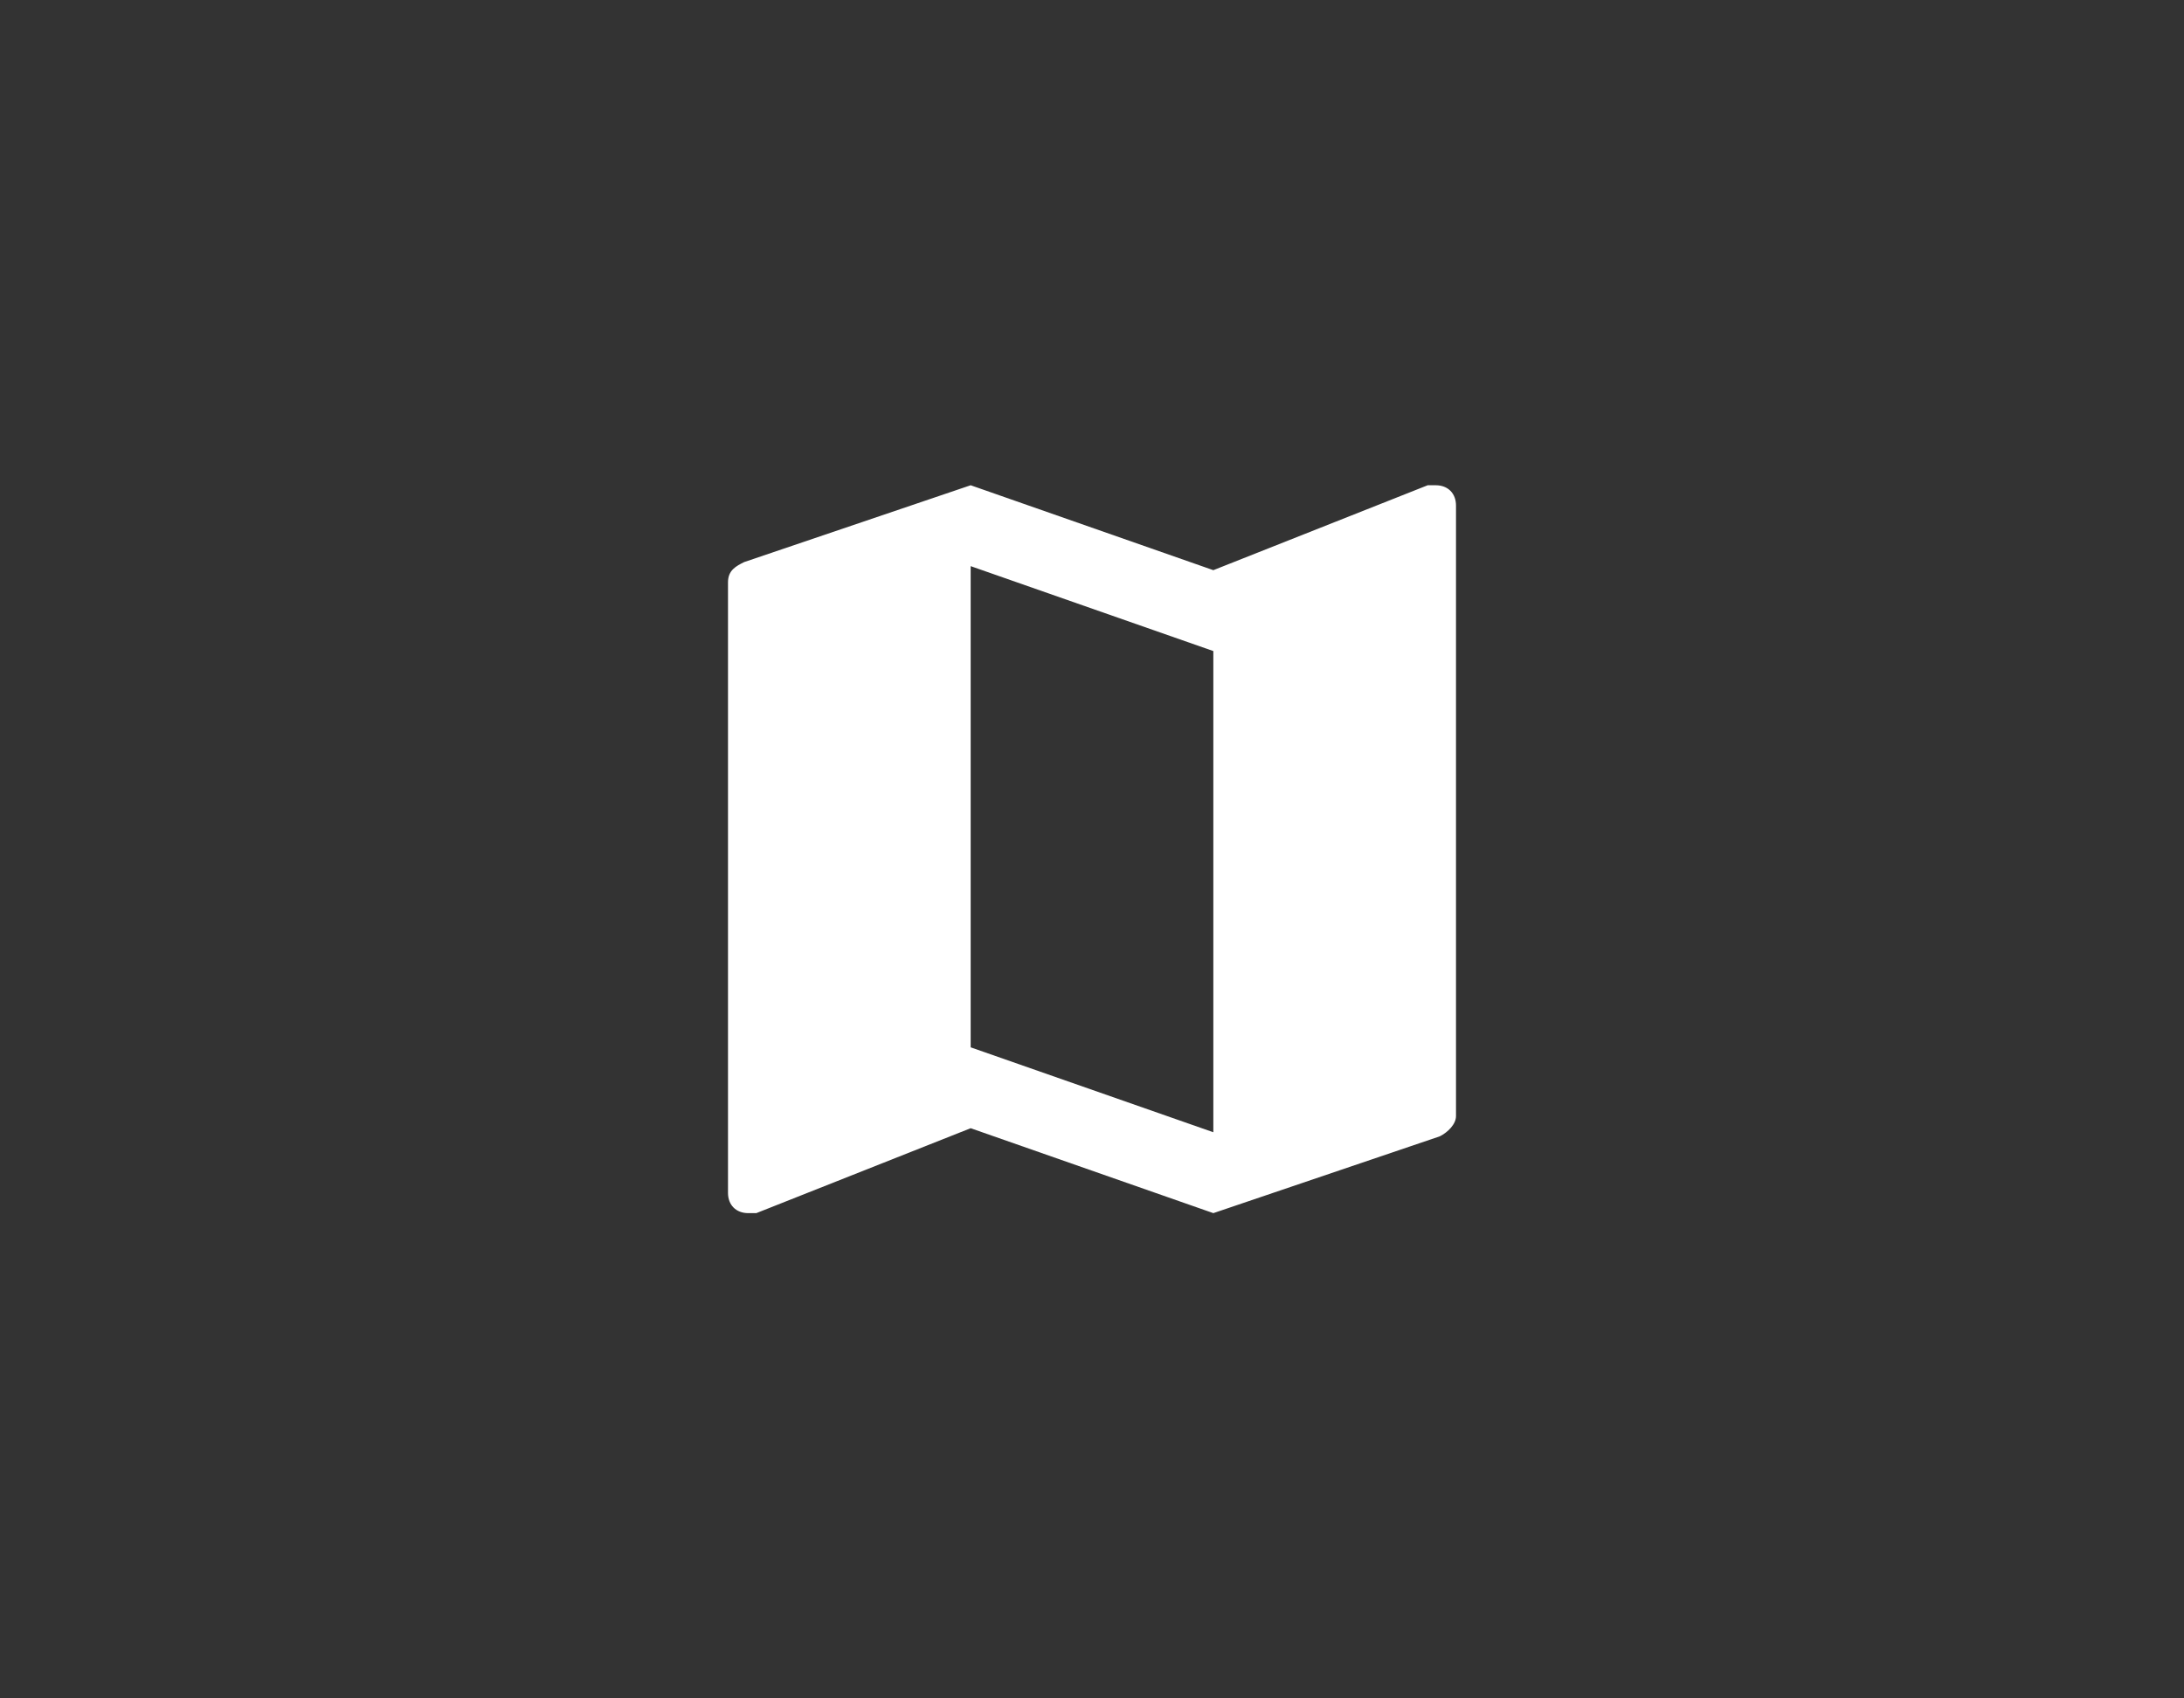 <?xml version="1.0" encoding="UTF-8" standalone="no"?>
<svg width="72px" height="56px" viewBox="0 0 72 56" version="1.1" xmlns="http://www.w3.org/2000/svg" xmlns:xlink="http://www.w3.org/1999/xlink">
    <rect x="0" y="0" width="72" height="56" fill="#333333" stroke="none"/>
    <!-- Generator: Sketch 3.8.3 (29802) - http://www.bohemiancoding.com/sketch -->
    <title>map</title>
    <desc>Created with Sketch.</desc>
    <defs></defs>
    <g id="new" stroke="none" stroke-width="1" fill="none" fill-rule="evenodd">
        <g id="map" transform="translate(24, 16)" fill="#FFFFFF">
            <g id="Shape">
                <path d="M23.333,0 L23.067,0 L16,2.8 L8,0 L0.533,2.533 C0.267,2.667 0,2.8 0,3.2 L0,23.333 C0,23.733 0.267,24 0.667,24 L0.933,24 L8,21.2 L16,24 L23.467,21.467 C23.733,21.333 24,21.067 24,20.8 L24,0.667 C24,0.267 23.733,0 23.333,0 L23.333,0 Z M16,21.333 L8,18.533 L8,2.667 L16,5.467 L16,21.333 L16,21.333 Z"></path>
            </g>
        </g>
    </g>
</svg>